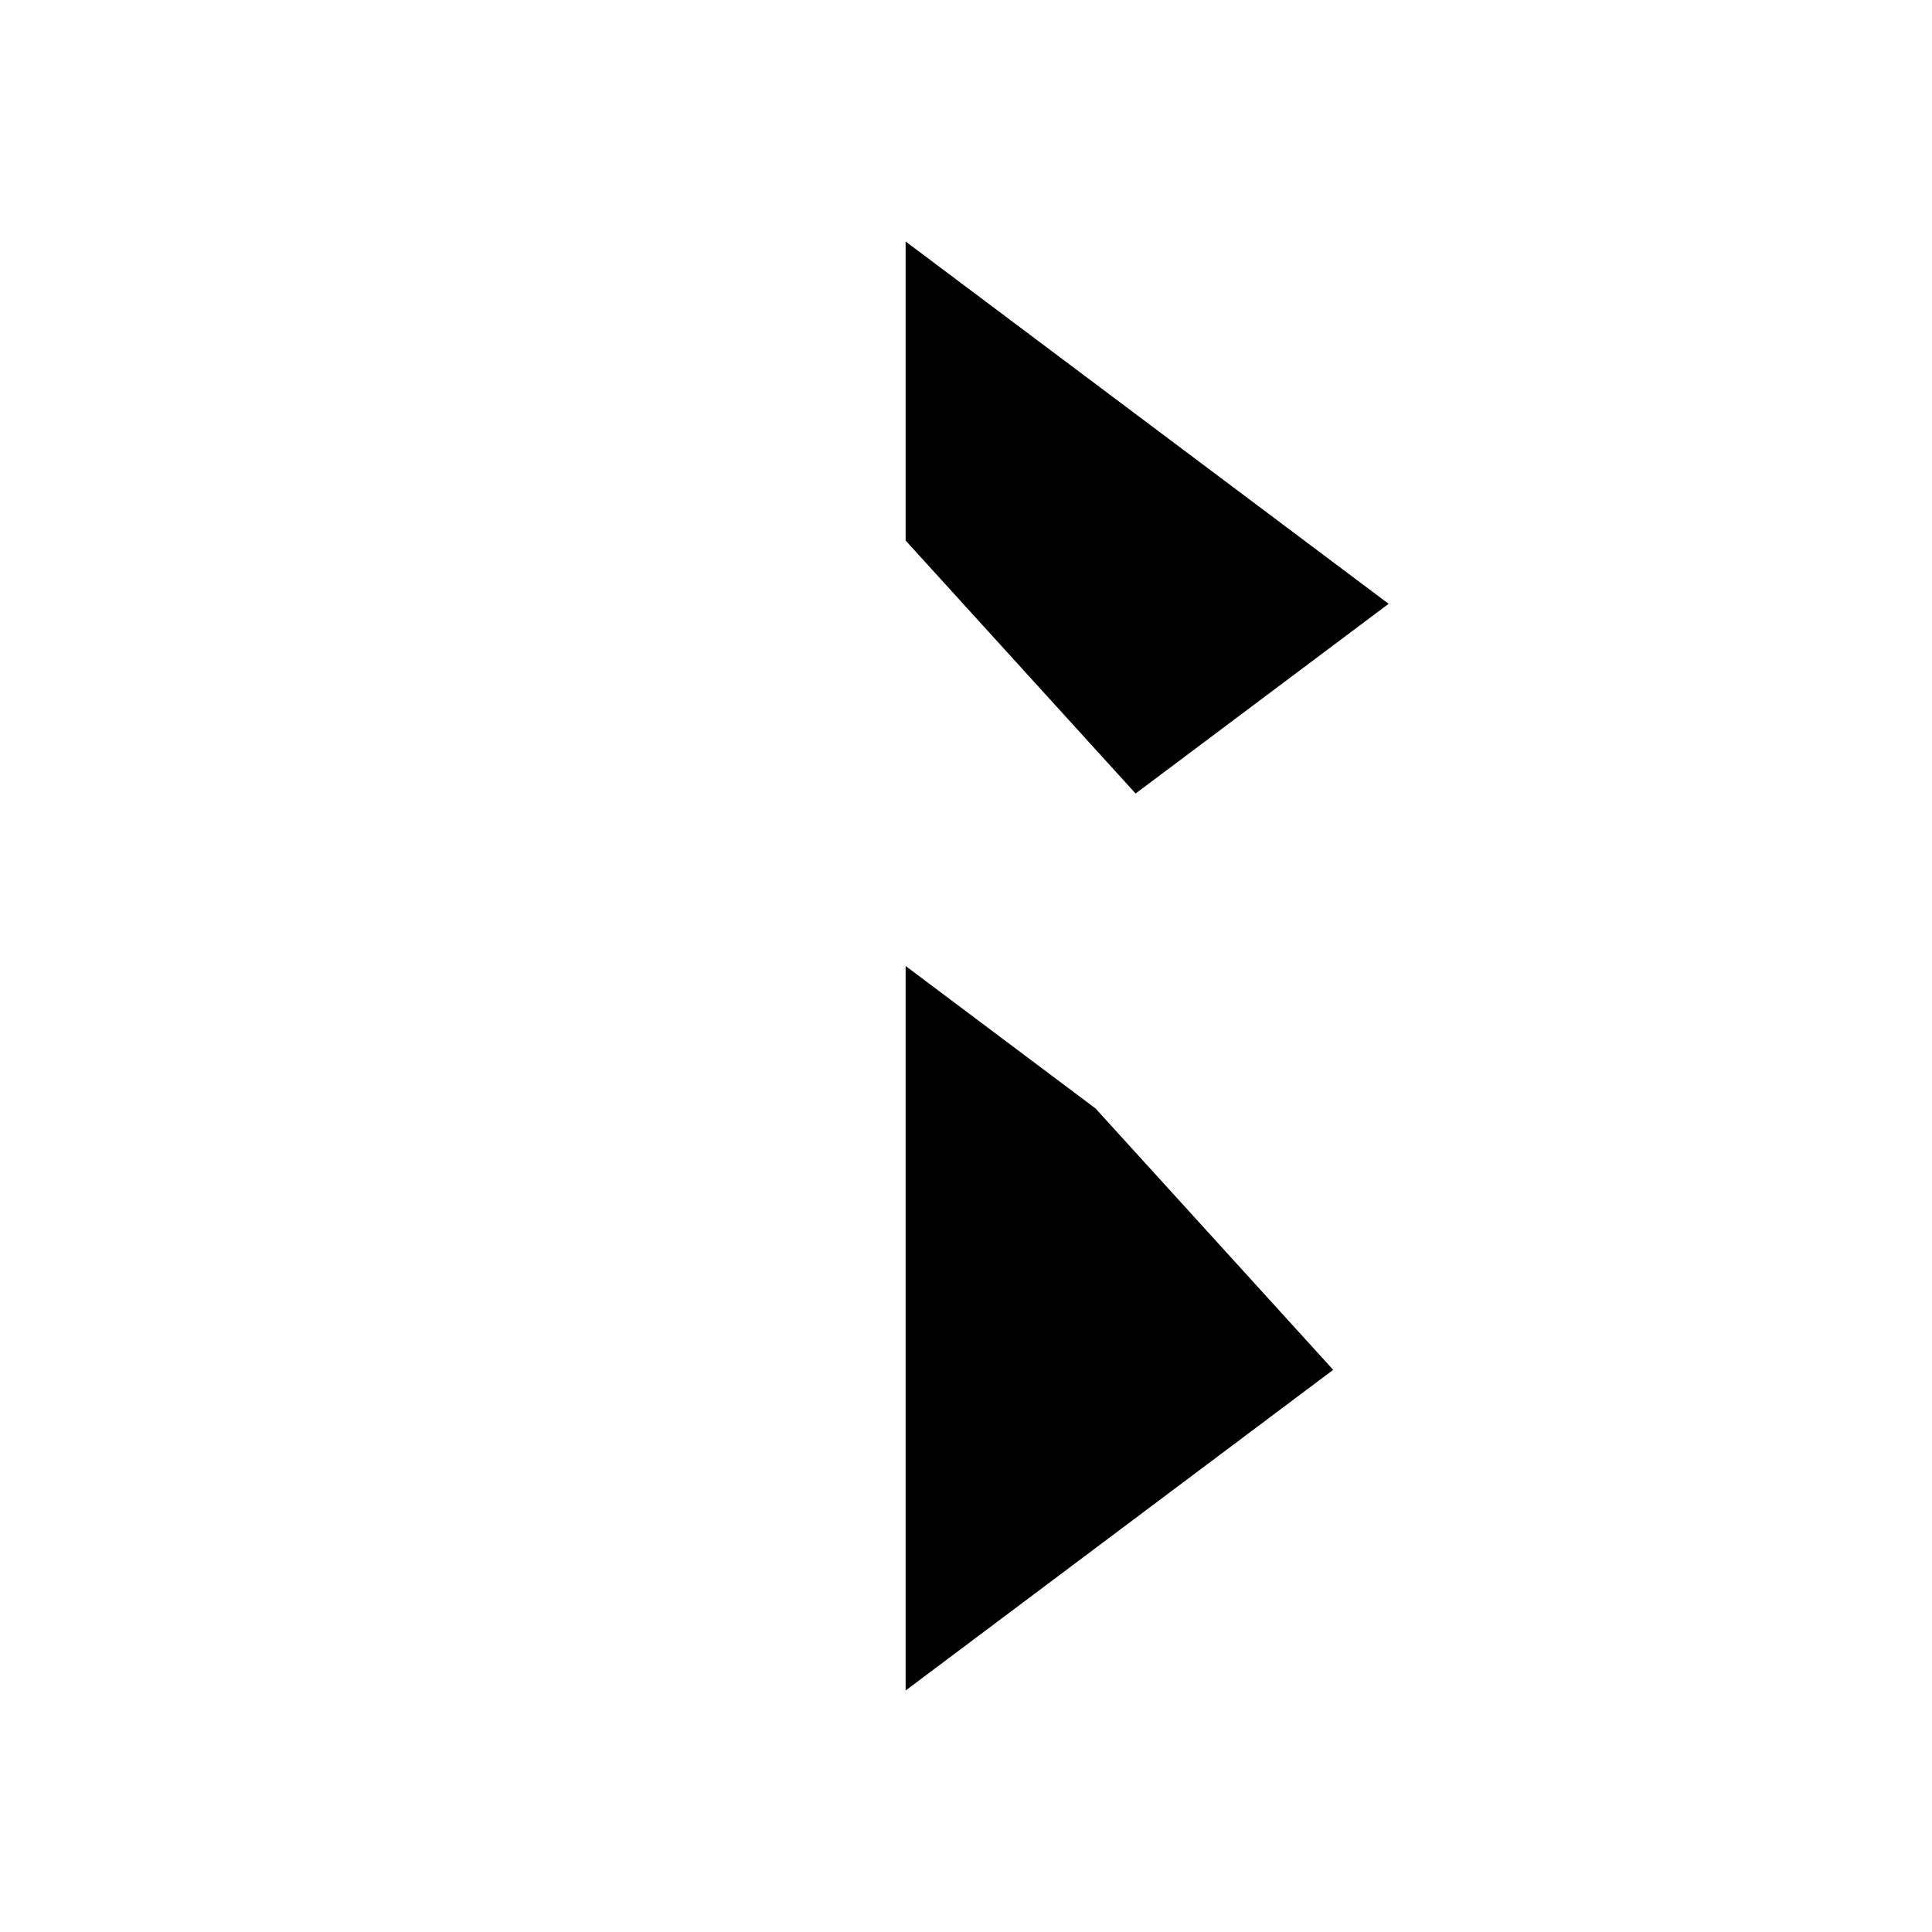 <svg viewBox="0 0 32 32" xmlns="http://www.w3.org/2000/svg">
<path d="M7 22L15 16" stroke-width="2" stroke-linecap="round" stroke-linejoin="round"/>
<path d="M6 5L26 27" stroke-width="2" stroke-linecap="round" stroke-linejoin="round"/>
<path d="M15 8.953V4L23 10.001L18.809 13.143" stroke-width="2" stroke-linecap="round" stroke-linejoin="round"/>
<path d="M22.082 22.689L15 28V16L18.146 18.36" stroke-width="2" stroke-linecap="round" stroke-linejoin="round"/>
</svg>
